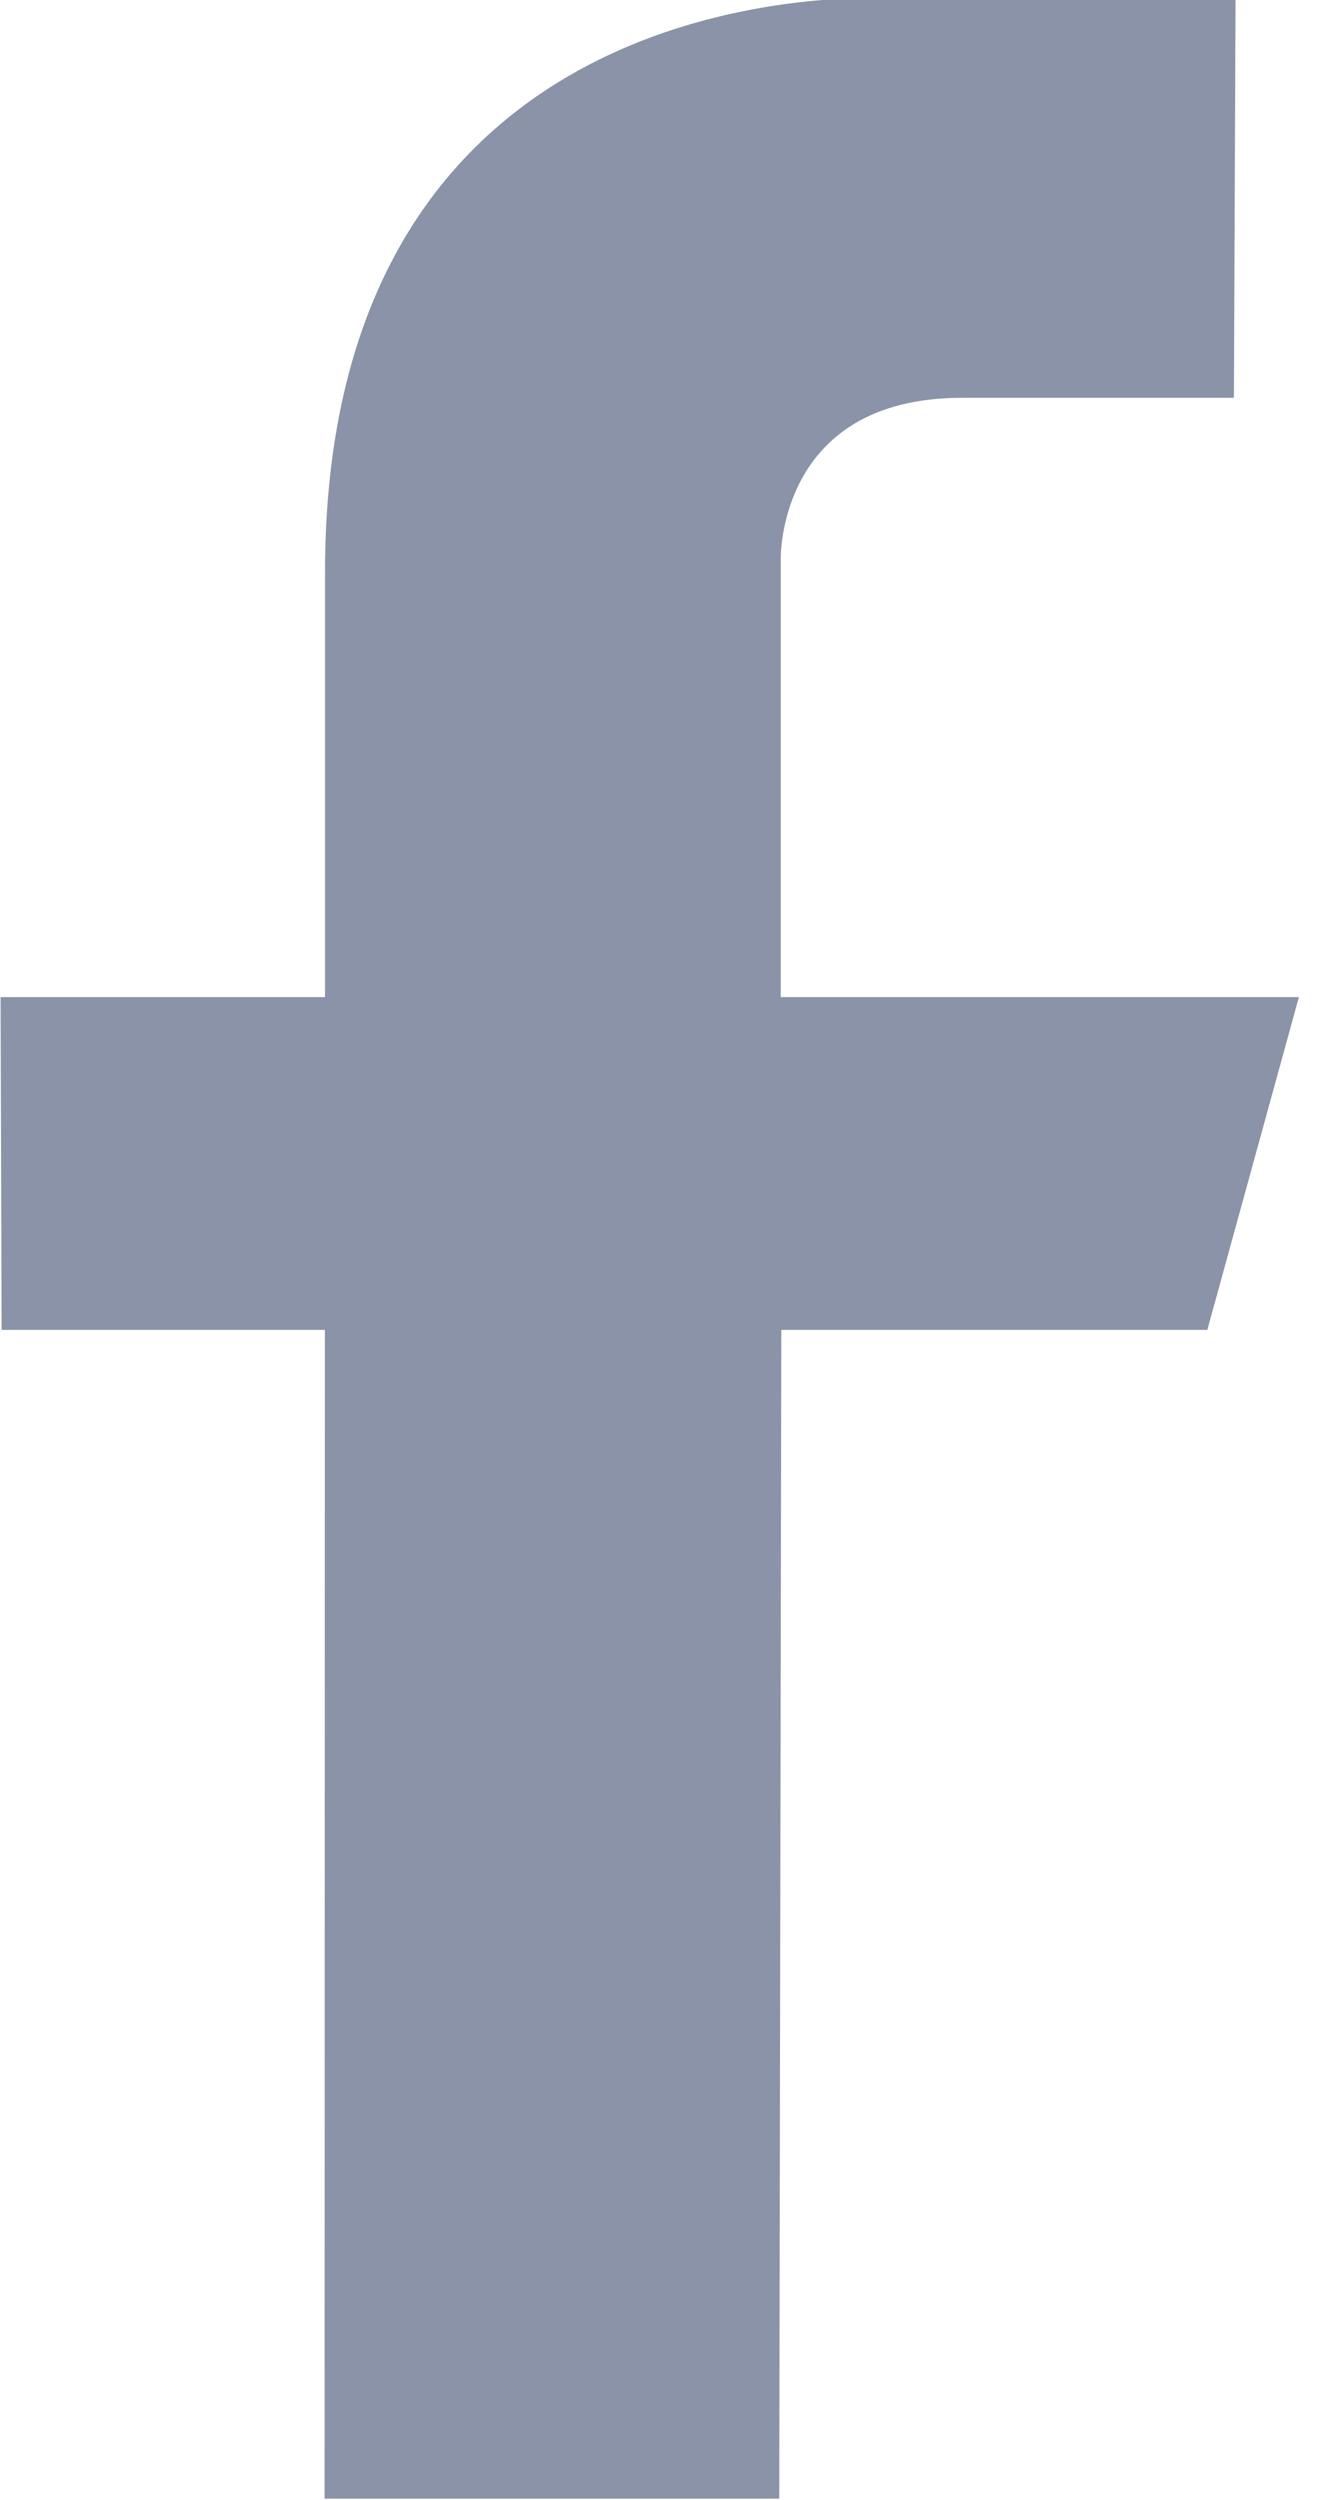<svg 
 xmlns="http://www.w3.org/2000/svg"
 xmlns:xlink="http://www.w3.org/1999/xlink"
 width="9px" height="17px">
<path fill-rule="evenodd"  opacity="0.502" fill="rgb(22, 40, 81)"
 d="M8.405,-0.010 L6.104,-0.010 C6.104,-0.010 2.211,-0.308 2.211,3.893 C2.211,4.791 2.211,6.780 2.211,6.780 L0.004,6.780 L0.011,9.043 L2.210,9.043 L2.208,16.990 L5.301,16.990 L5.315,9.043 L8.213,9.043 L8.836,6.780 L5.311,6.780 L5.311,3.807 C5.311,3.807 5.282,2.705 6.544,2.705 L8.394,2.705 L8.405,-0.010 Z"/>
</svg>